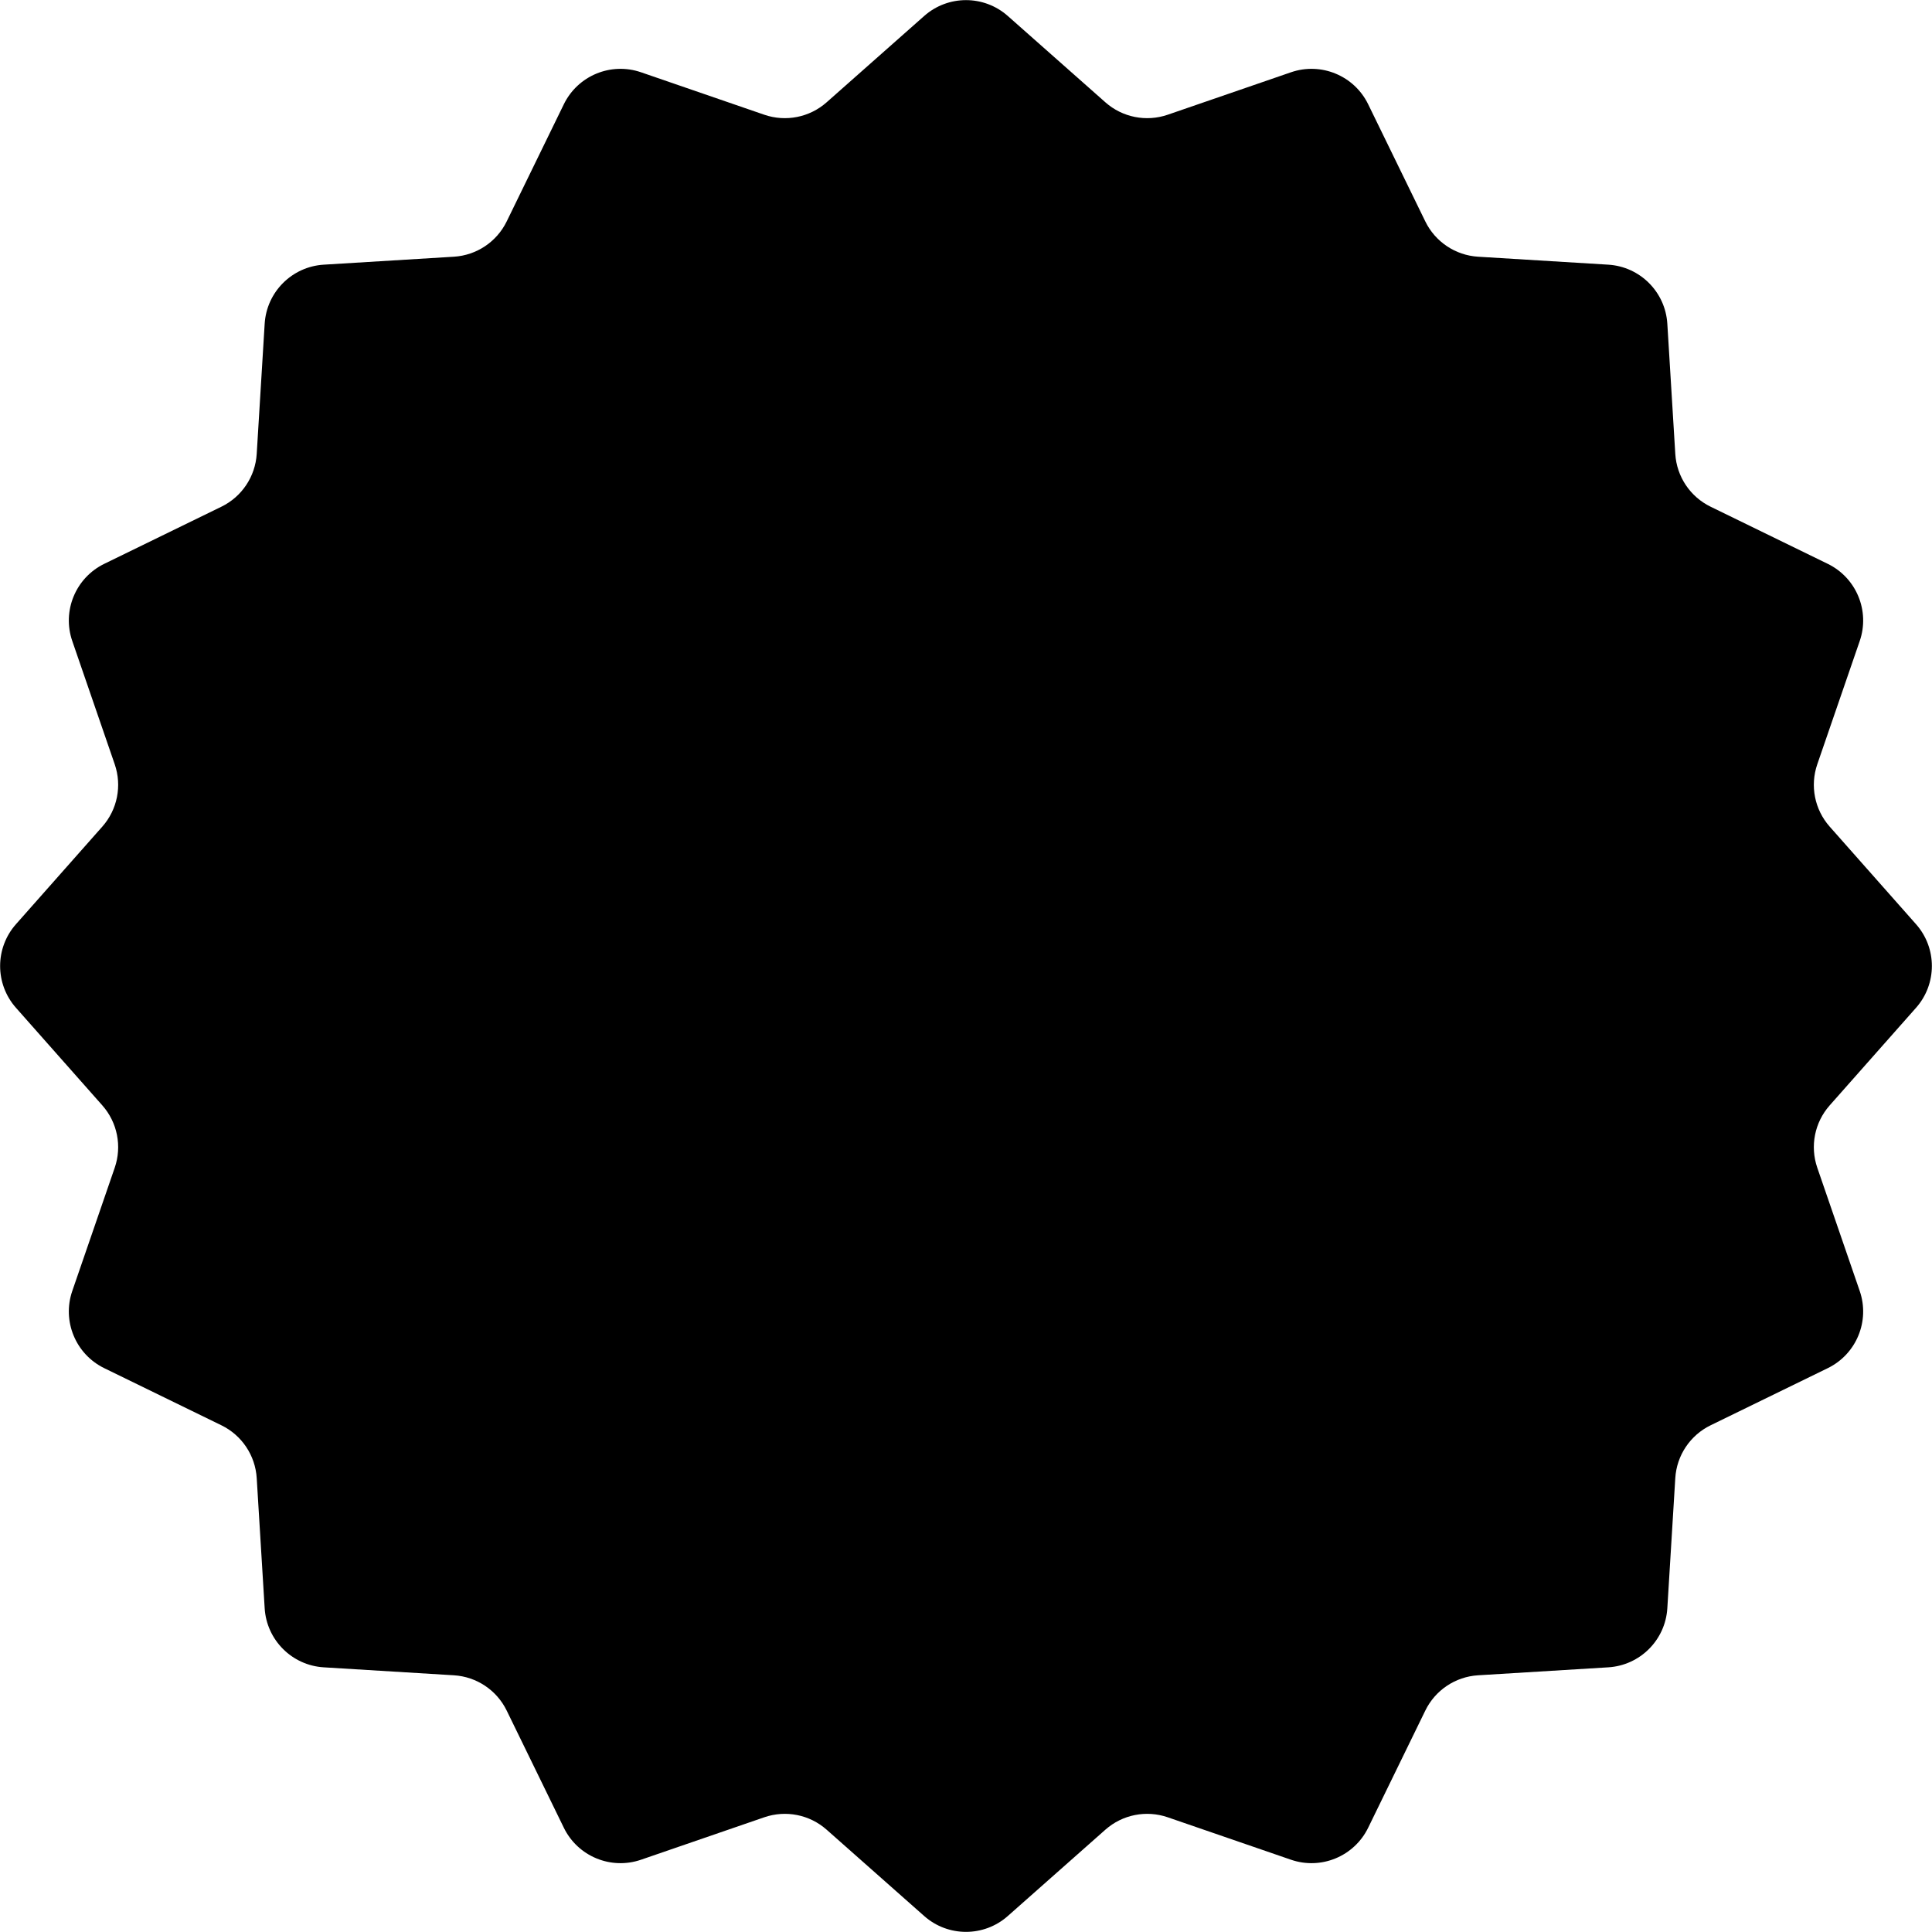 <svg width="1287" height="1287" viewBox="0 0 1287 1287" fill="none" xmlns="http://www.w3.org/2000/svg">
<path fill="currentColor" d="M615.669 10.626C631.559 -3.435 655.441 -3.435 671.332 10.626L736.366 68.168C747.703 78.199 763.561 81.354 777.873 76.425L859.978 48.15C880.039 41.241 902.103 50.38 911.404 69.451L949.467 147.501C956.102 161.107 969.546 170.09 984.655 171.013L1071.33 176.31C1092.51 177.605 1109.4 194.492 1110.69 215.67L1115.99 302.345C1116.91 317.455 1125.89 330.898 1139.5 337.533L1217.55 375.597C1236.62 384.897 1245.76 406.961 1238.85 427.022L1210.58 509.127C1205.65 523.44 1208.8 539.297 1218.83 550.634L1276.37 615.669C1290.43 631.559 1290.43 655.441 1276.37 671.332L1218.83 736.366C1208.8 747.703 1205.65 763.561 1210.58 777.873L1238.85 859.978C1245.76 880.039 1236.62 902.103 1217.55 911.404L1139.5 949.467C1125.89 956.102 1116.91 969.546 1115.99 984.655L1110.69 1071.33C1109.4 1092.51 1092.51 1109.4 1071.33 1110.69L984.655 1115.99C969.546 1116.91 956.102 1125.89 949.467 1139.5L911.404 1217.55C902.103 1236.62 880.039 1245.76 859.978 1238.85L777.873 1210.58C763.561 1205.65 747.703 1208.8 736.366 1218.83L671.332 1276.37C655.441 1290.43 631.559 1290.43 615.669 1276.37L550.634 1218.83C539.297 1208.8 523.44 1205.65 509.127 1210.58L427.022 1238.85C406.961 1245.76 384.897 1236.62 375.597 1217.55L337.533 1139.5C330.898 1125.89 317.455 1116.91 302.345 1115.99L215.67 1110.69C194.492 1109.4 177.605 1092.51 176.31 1071.33L171.013 984.655C170.09 969.546 161.107 956.102 147.501 949.467L69.451 911.404C50.38 902.103 41.241 880.039 48.15 859.978L76.425 777.873C81.354 763.561 78.199 747.703 68.168 736.366L10.626 671.332C-3.435 655.441 -3.435 631.559 10.626 615.669L68.168 550.634C78.199 539.297 81.354 523.44 76.425 509.127L48.15 427.022C41.241 406.961 50.38 384.897 69.451 375.597L147.501 337.533C161.107 330.898 170.09 317.455 171.013 302.345L176.31 215.67C177.605 194.492 194.492 177.605 215.67 176.31L302.345 171.013C317.455 170.09 330.898 161.107 337.533 147.501L375.597 69.451C384.897 50.38 406.961 41.241 427.022 48.15L509.127 76.425C523.44 81.354 539.297 78.199 550.634 68.168L615.669 10.626Z"/>
</svg>
